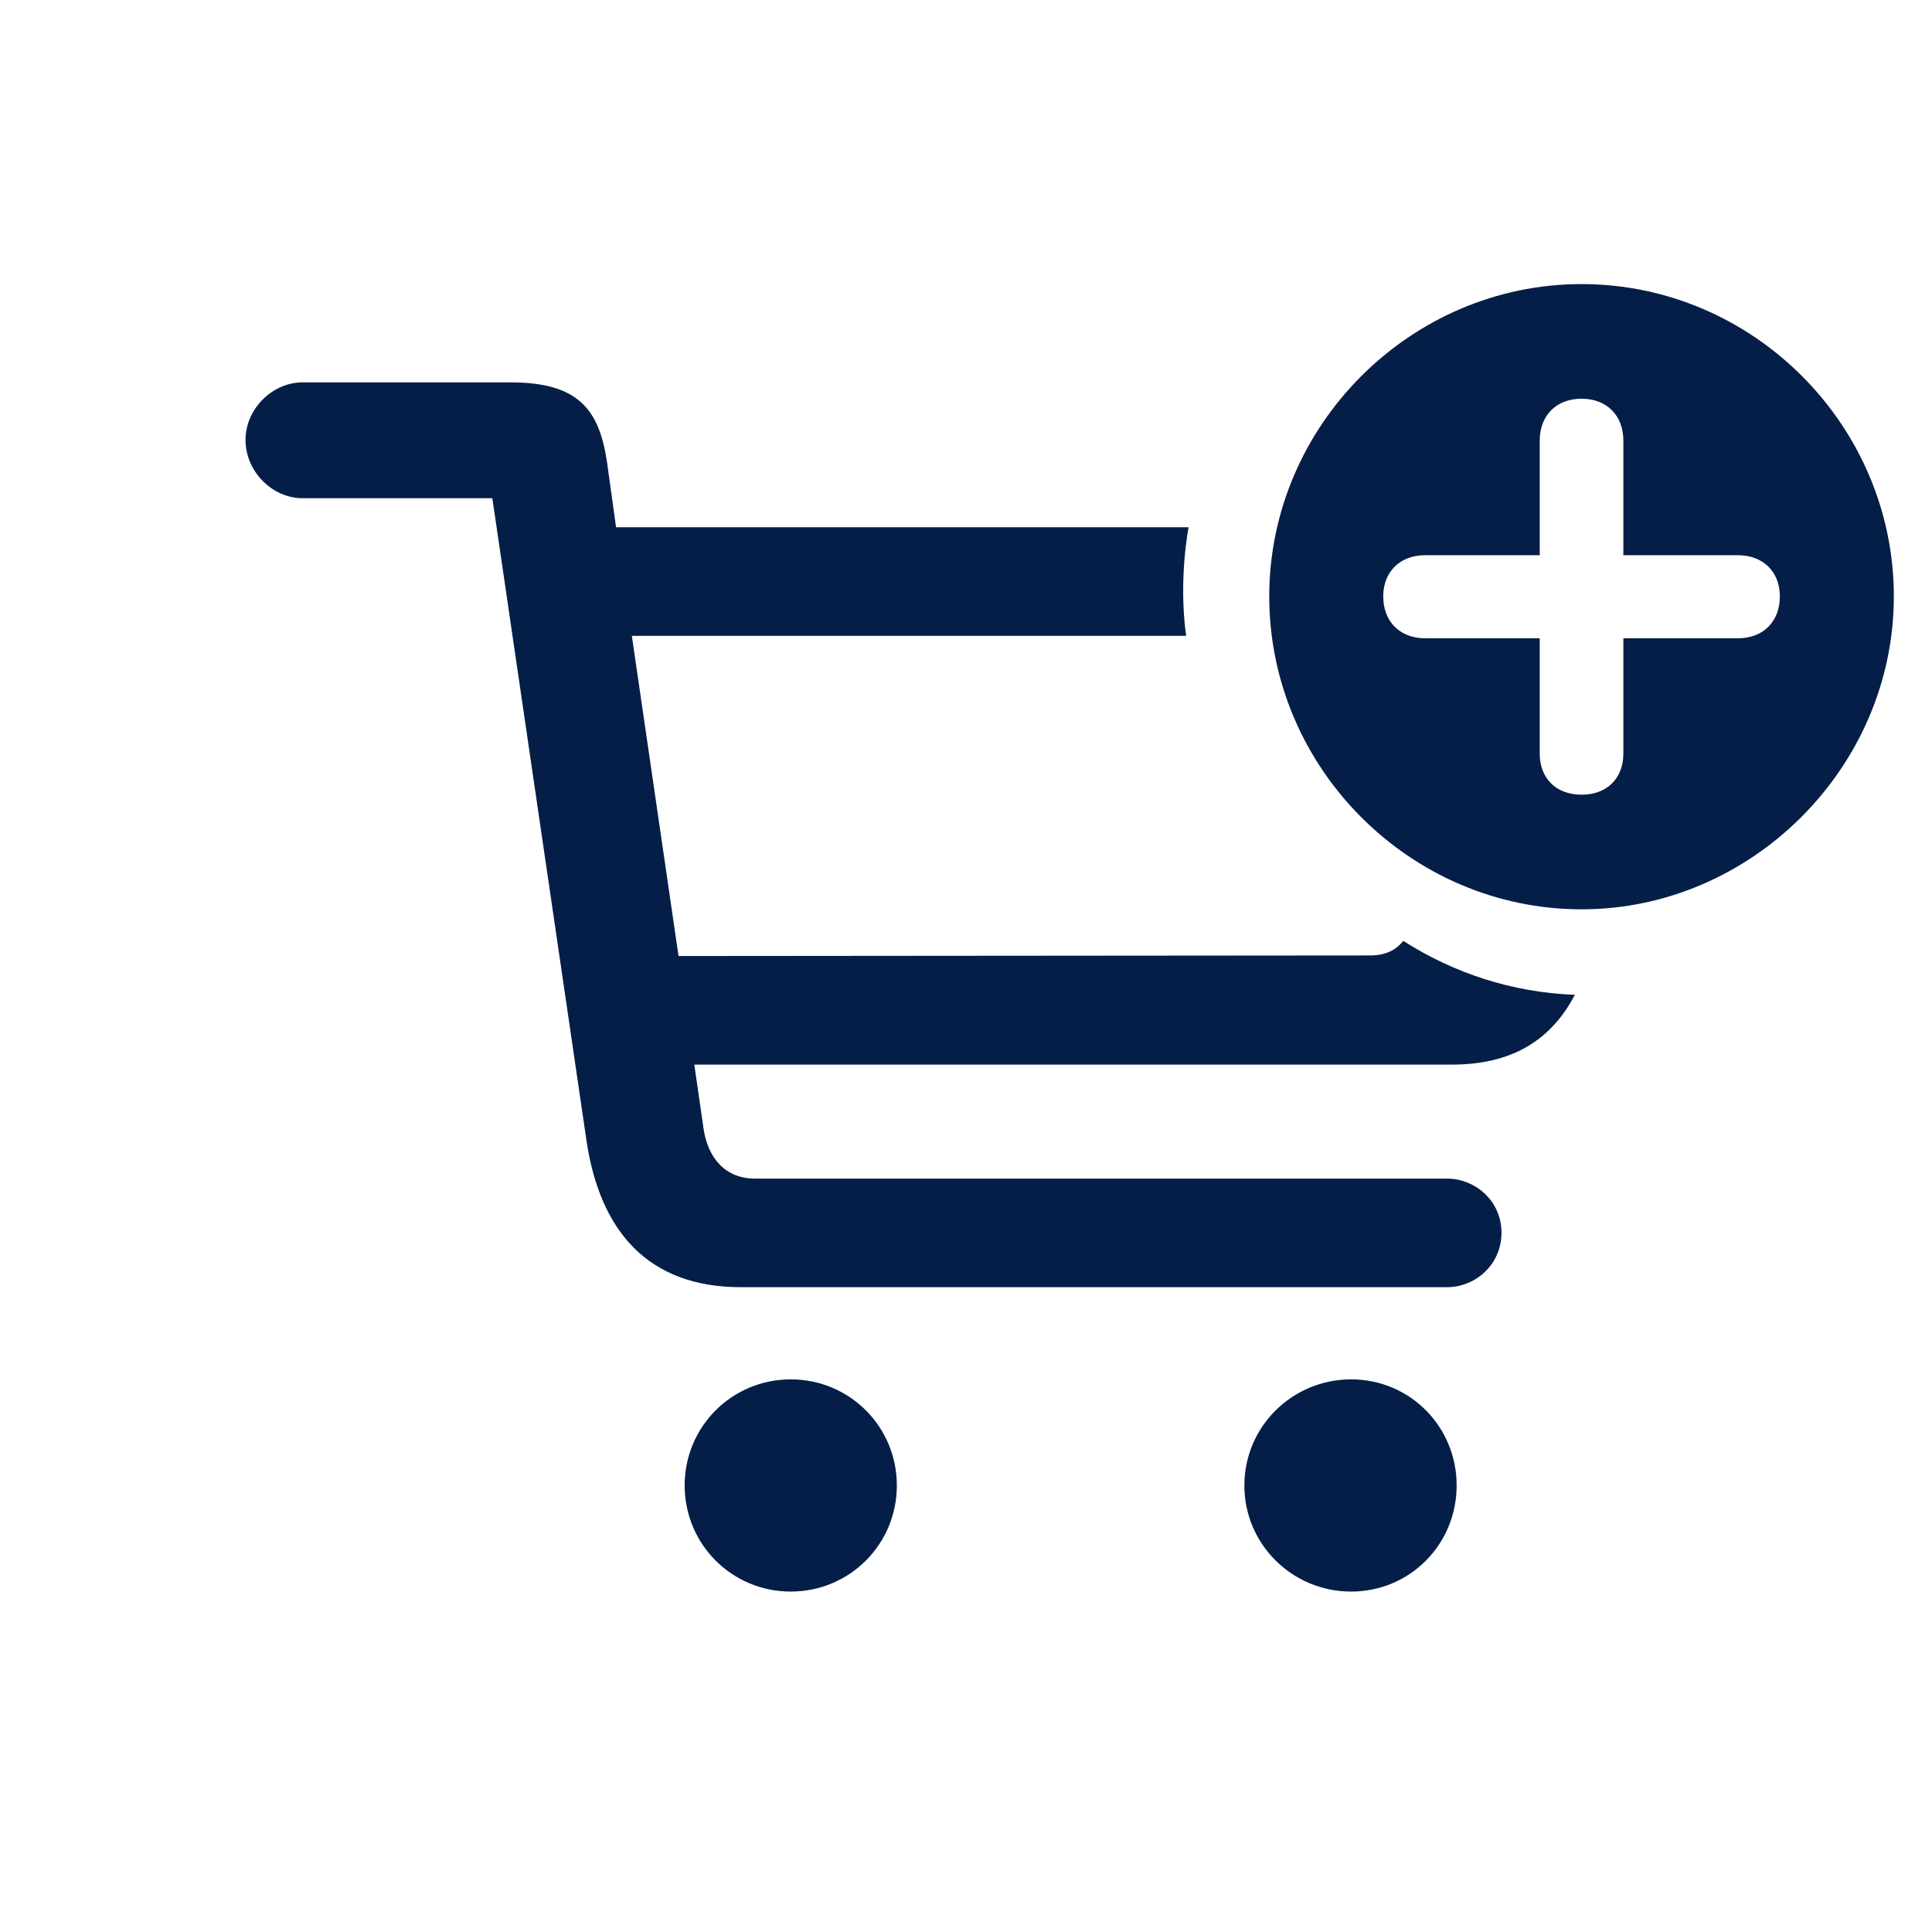 <svg width="24" height="24" viewBox="0 0 24 24" id="root" xmlns="http://www.w3.org/2000/svg">
<path d="M19.647 11.296C21.756 11.296 23.526 9.533 23.526 7.409C23.526 5.285 21.779 3.529 19.647 3.529C17.522 3.529 15.767 5.285 15.767 7.409C15.767 9.541 17.522 11.296 19.647 11.296ZM9.205 15.99H17.974C18.328 15.99 18.652 15.711 18.652 15.312C18.652 14.92 18.328 14.641 17.974 14.641H9.378C9.017 14.641 8.791 14.393 8.738 14.008L8.625 13.225H18.034C18.773 13.225 19.262 12.931 19.564 12.358C18.78 12.328 18.057 12.087 17.432 11.688C17.334 11.809 17.206 11.869 17.017 11.869L8.429 11.876L7.849 7.899H14.735C14.675 7.477 14.69 6.972 14.765 6.55H7.653L7.54 5.737C7.442 5.081 7.179 4.75 6.342 4.75H3.758C3.382 4.75 3.05 5.081 3.05 5.465C3.05 5.857 3.382 6.189 3.758 6.189H6.116L7.284 14.159C7.45 15.297 8.053 15.99 9.205 15.99ZM17.183 7.409C17.183 7.1 17.394 6.897 17.703 6.897H19.127V5.473C19.127 5.164 19.33 4.953 19.647 4.953C19.963 4.953 20.166 5.164 20.166 5.473V6.897H21.59C21.899 6.897 22.11 7.1 22.11 7.409C22.11 7.725 21.899 7.929 21.59 7.929H20.166V9.36C20.166 9.669 19.963 9.872 19.647 9.872C19.33 9.872 19.127 9.669 19.127 9.36V7.929H17.703C17.394 7.929 17.183 7.725 17.183 7.409ZM9.823 19.771C10.554 19.771 11.141 19.184 11.141 18.453C11.141 17.722 10.554 17.135 9.823 17.135C9.092 17.135 8.505 17.722 8.505 18.453C8.505 19.184 9.092 19.771 9.823 19.771ZM16.784 19.771C17.515 19.771 18.095 19.184 18.095 18.453C18.095 17.722 17.515 17.135 16.784 17.135C16.053 17.135 15.458 17.722 15.458 18.453C15.458 19.184 16.053 19.771 16.784 19.771Z" fill="#051E47"/>
</svg>
